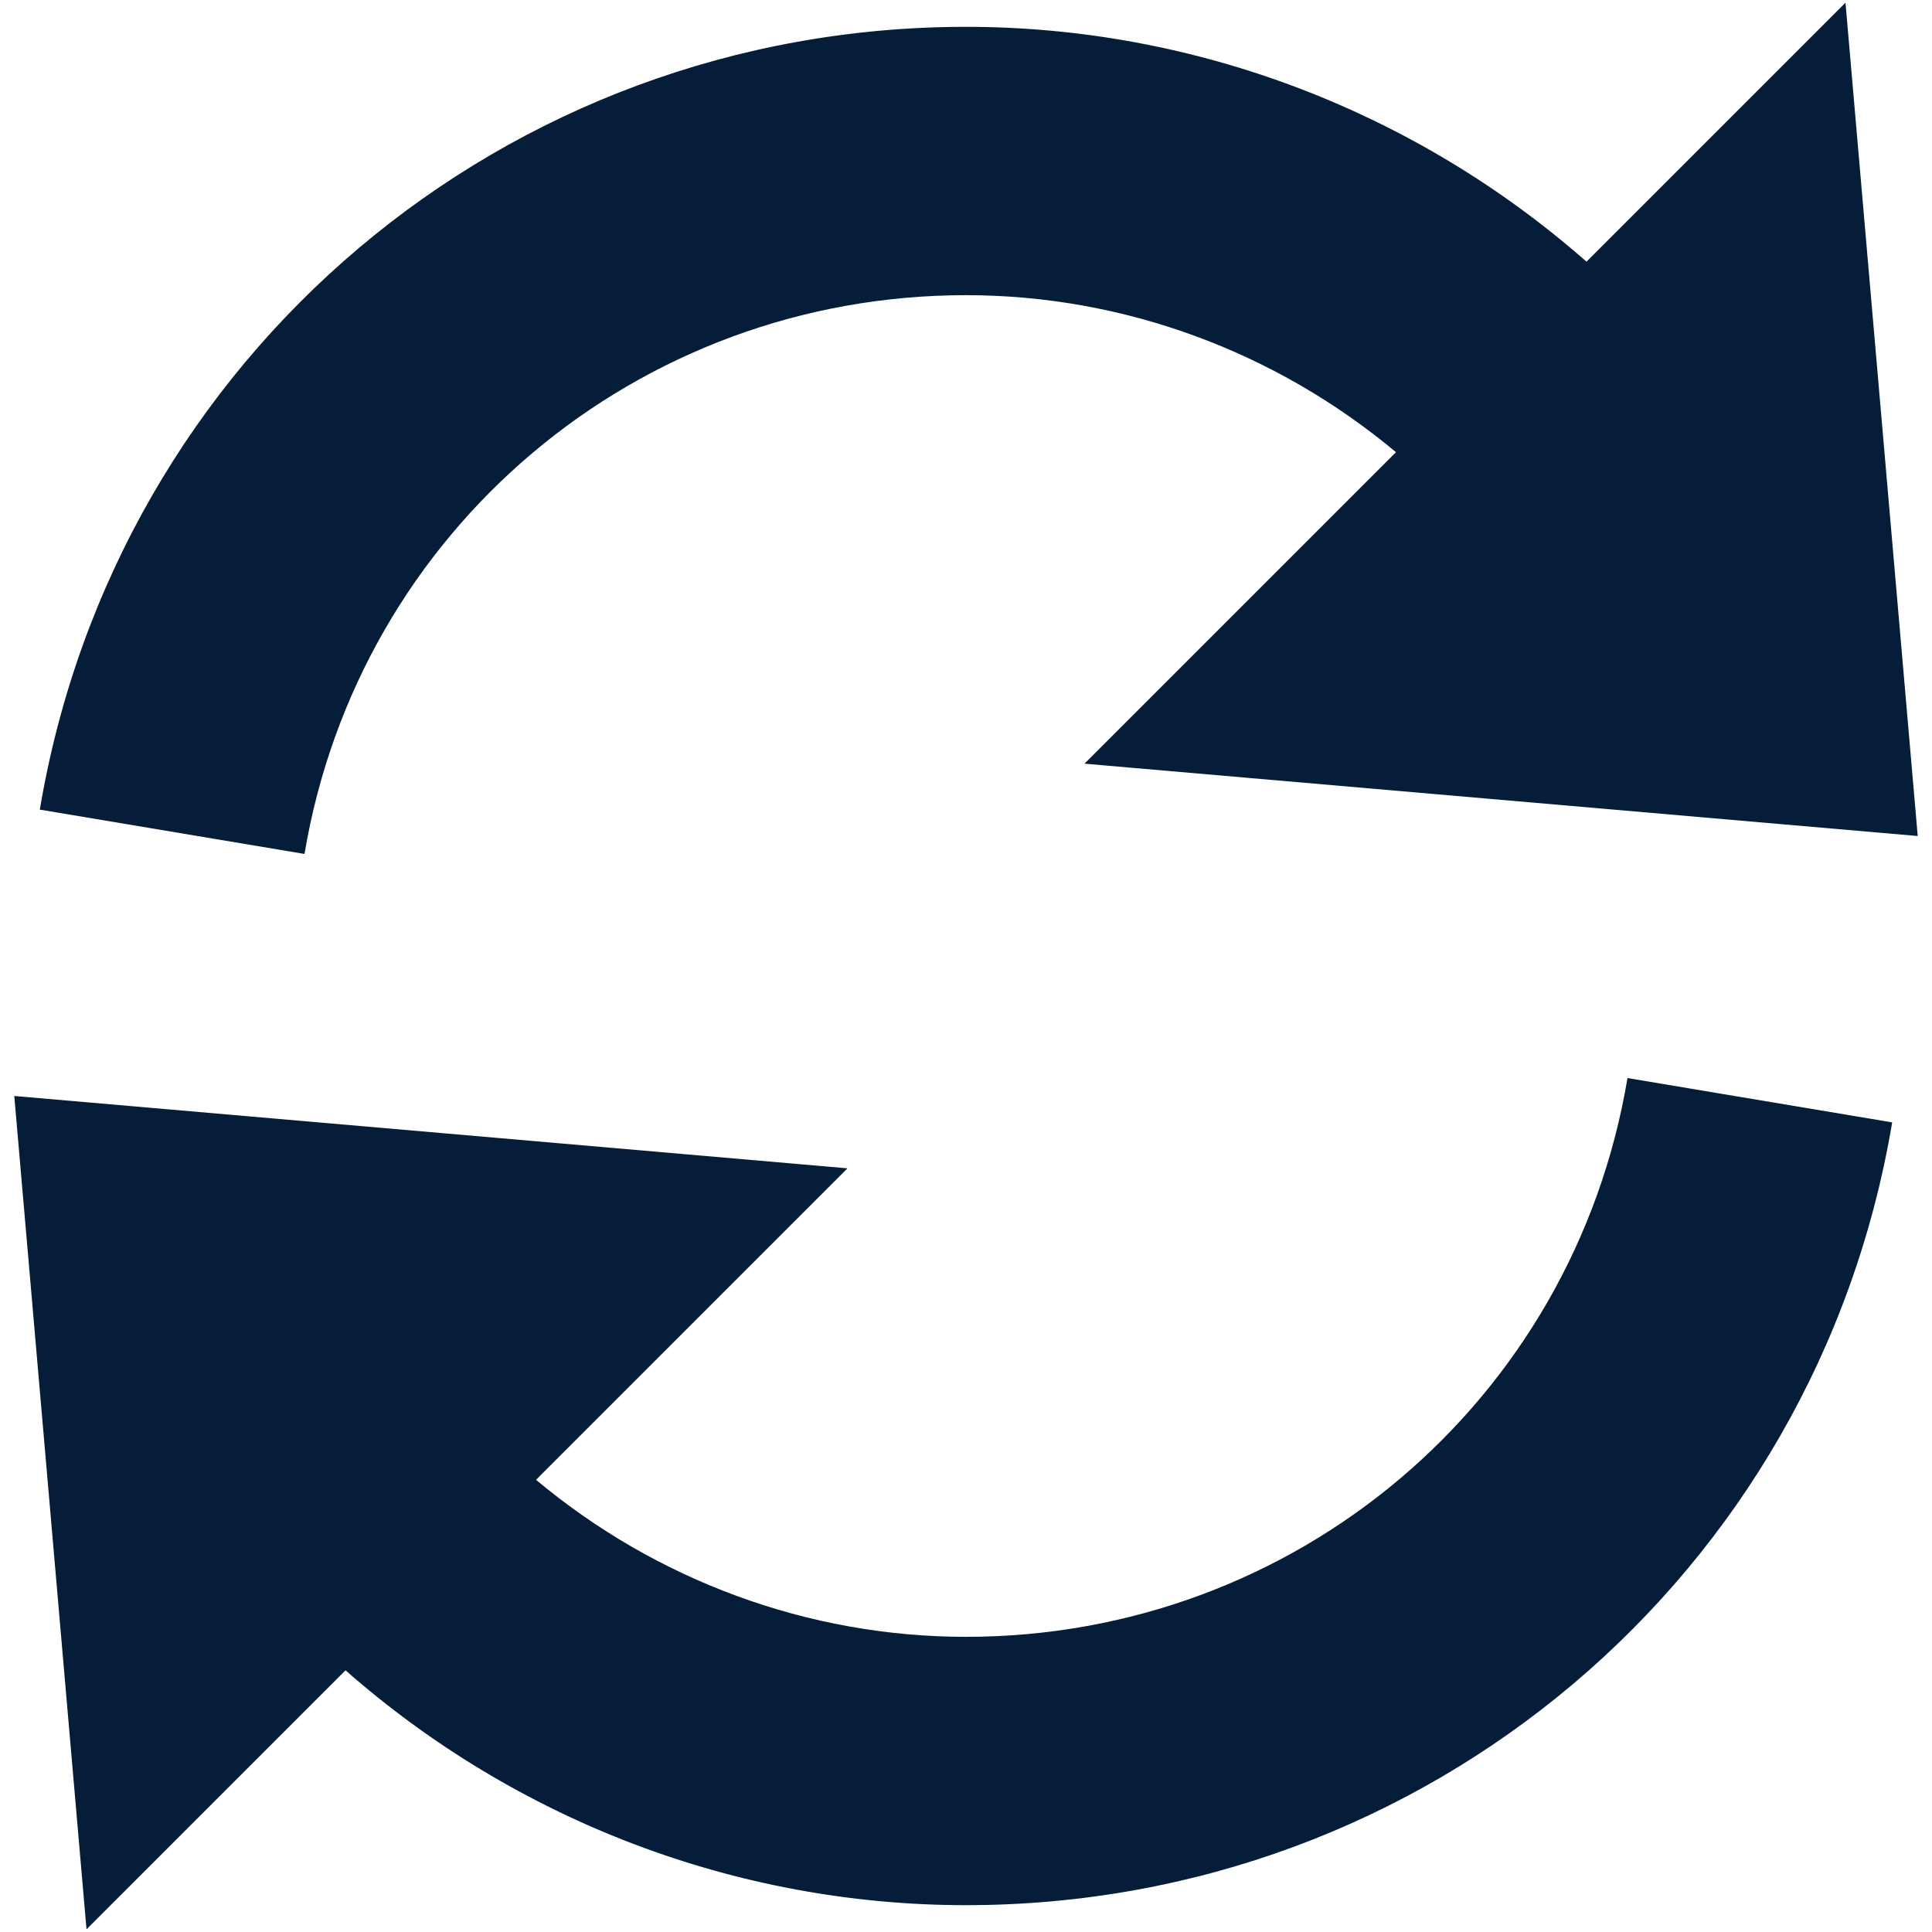 
<svg width="18px" height="18px" viewBox="0 0 18 18" version="1.1" xmlns="http://www.w3.org/2000/svg" xmlns:xlink="http://www.w3.org/1999/xlink">
    <g fill="#051D39" stroke="none" stroke-width="1" fill-rule="evenodd">
        <g transform="translate(-376, -1032)">
            <g transform="translate(373, 1029)">
                <g transform="translate(2, 2)">
                    <path d="M10,3.75 C11.474,3.75 12.889,4.279 14.006,5.213 L11.104,8.115 L18.867,8.789 L18.194,1.025 L15.781,3.438 C14.191,2.04 12.137,1.25 10,1.25 C5.709,1.25 2.08,4.317 1.371,8.543 L3.837,8.956 C4.343,5.94 6.935,3.75 10,3.75 Z"></path>
                    <path d="M10,16.25 C8.526,16.25 7.111,15.721 5.994,14.787 L8.896,11.885 L1.133,11.211 L1.806,18.975 L4.219,16.562 C5.809,17.96 7.862,18.75 10,18.75 C14.291,18.75 17.92,15.682 18.629,11.457 L16.163,11.044 C15.658,14.06 13.065,16.25 10,16.25 Z" ></path>
                </g>
            </g>
        </g>
    </g>
</svg>